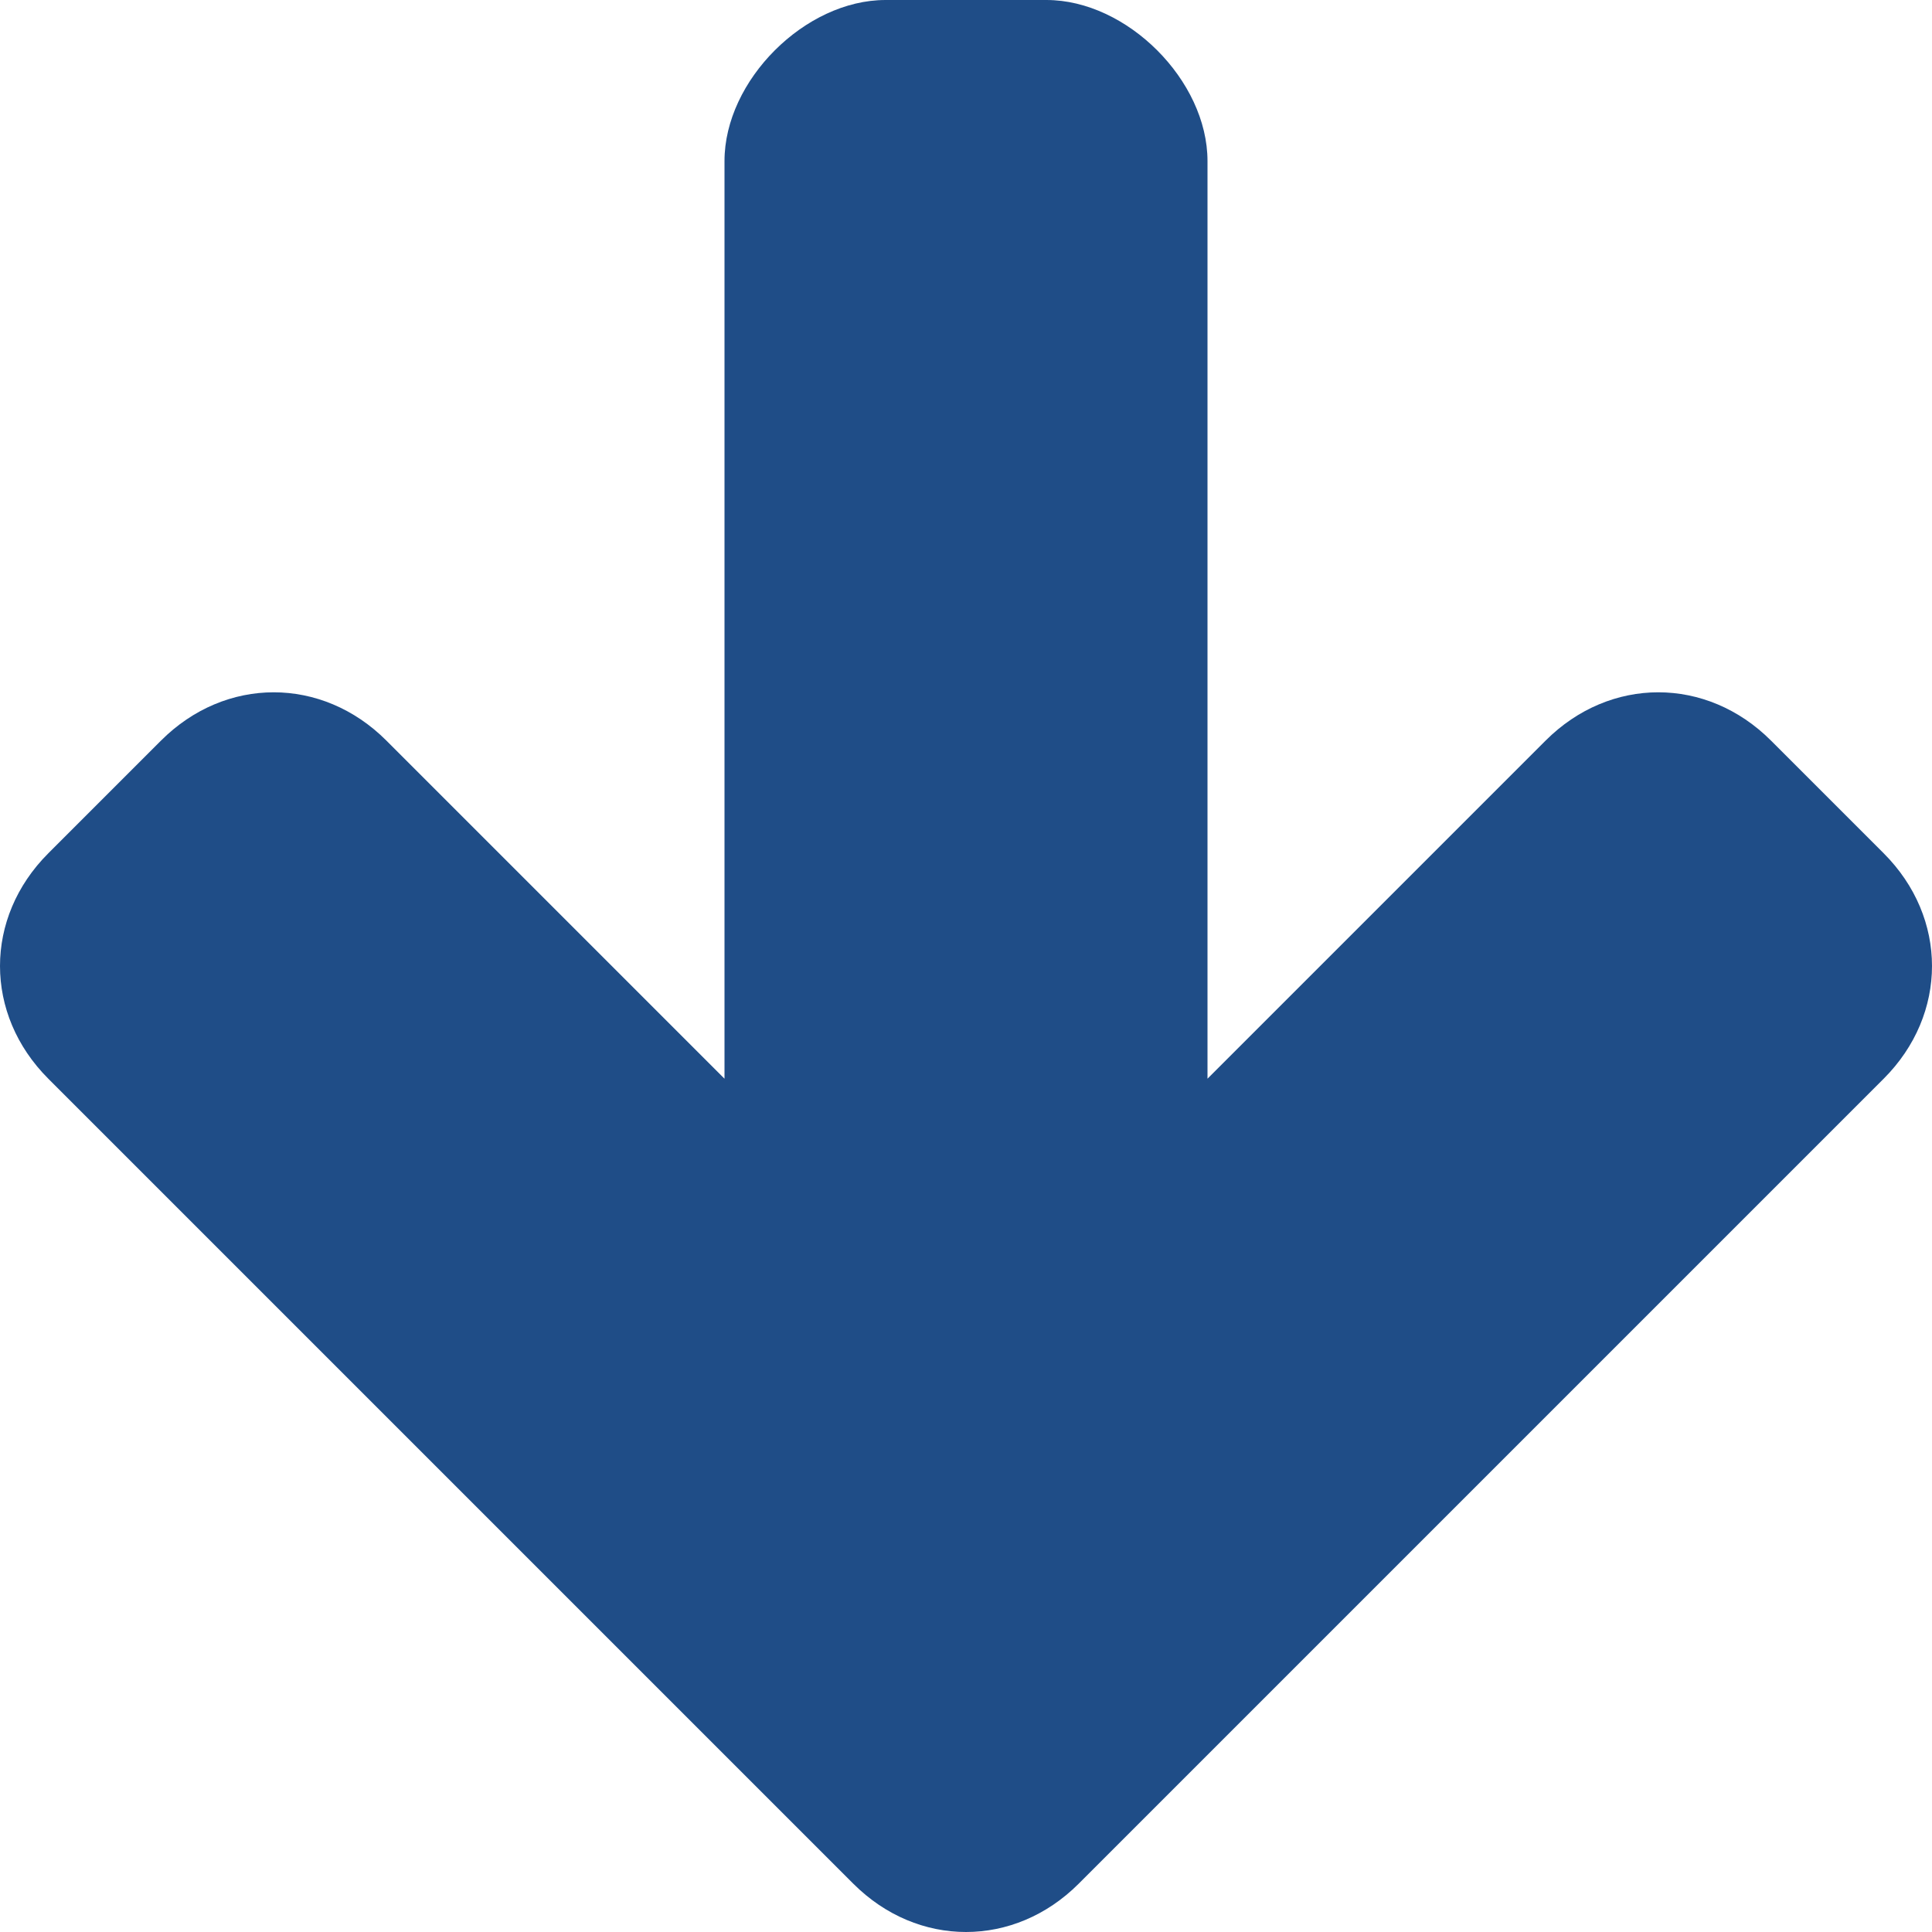 <!DOCTYPE svg PUBLIC "-//W3C//DTD SVG 1.1//EN" "http://www.w3.org/Graphics/SVG/1.1/DTD/svg11.dtd"><svg xmlns="http://www.w3.org/2000/svg" width="12" height="12" viewBox="0 0 12 12" preserveAspectRatio="xMinYMid meet" overflow="visible"><path d="M7.5 1v5.7l2.1-2.1c.4-.4 1-.4 1.4 0l.7.7c.4.4.4 1 0 1.4l-5 5c-.4.4-1 .4-1.4 0l-.7-.7-4.3-4.3c-.4-.4-.4-1 0-1.4l.7-.7c.4-.4 1-.4 1.4 0l2.1 2.1v-5.7c0-.5.5-1 1-1h1c.5 0 1 .5 1 1z" fill="#1F4D87"/></svg>
